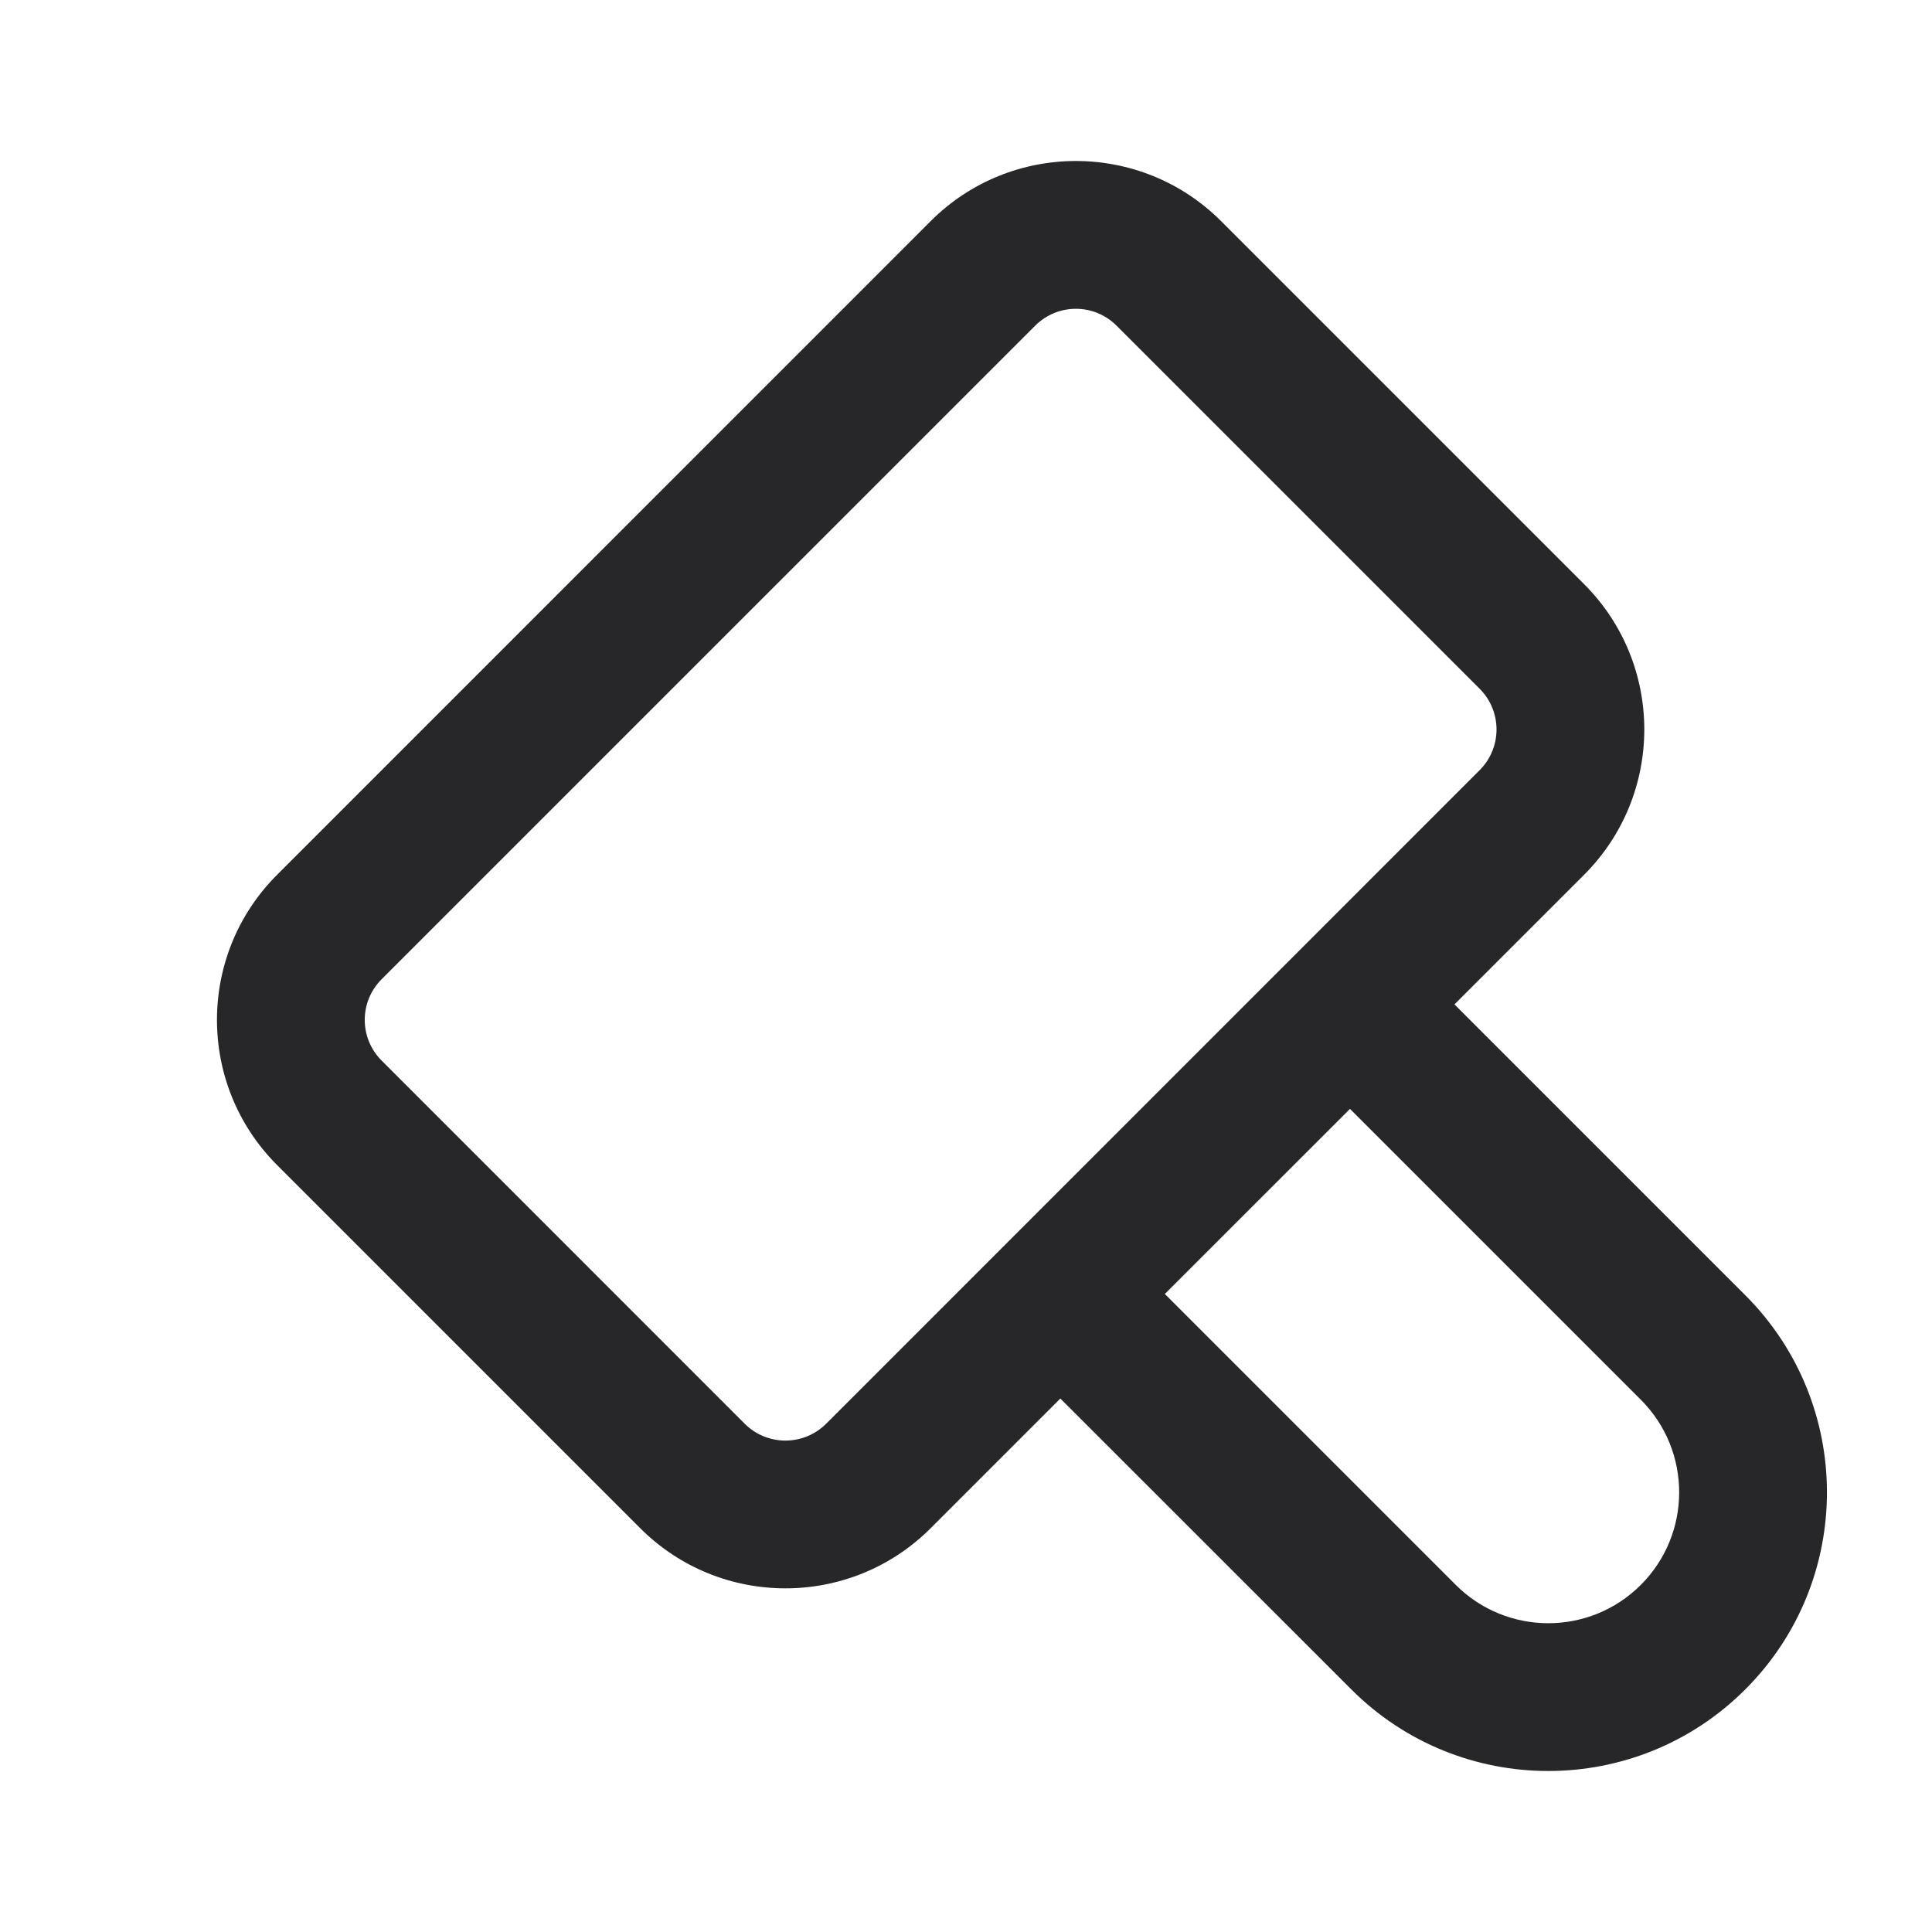 <svg width="16" height="16" viewBox="0 0 24 24" fill="none" xmlns="http://www.w3.org/2000/svg">
<path fill-rule="evenodd" clip-rule="evenodd" d="M4.741 12.164L12.859 4.046C13.139 3.766 13.591 3.766 13.871 4.046L18.381 8.556C18.66 8.835 18.66 9.288 18.381 9.567L10.263 17.686C9.983 17.965 9.53 17.965 9.251 17.686L4.741 13.175C4.461 12.896 4.461 12.443 4.741 12.164ZM3.443 14.474C2.446 13.477 2.446 11.862 3.443 10.866L11.561 2.747C12.557 1.751 14.173 1.751 15.169 2.747L19.679 7.257C20.675 8.254 20.675 9.869 19.679 10.866L18.068 12.477L21.681 16.09C23.033 17.442 23.033 19.634 21.681 20.986C20.329 22.338 18.137 22.338 16.786 20.986L13.172 17.373L11.561 18.984C10.565 19.98 8.949 19.98 7.953 18.984L3.443 14.474ZM14.47 16.074L18.084 19.688C18.719 20.323 19.748 20.323 20.383 19.688C21.018 19.053 21.018 18.023 20.383 17.388L16.77 13.775L14.47 16.074Z" fill="#27272a"/>
</svg>
